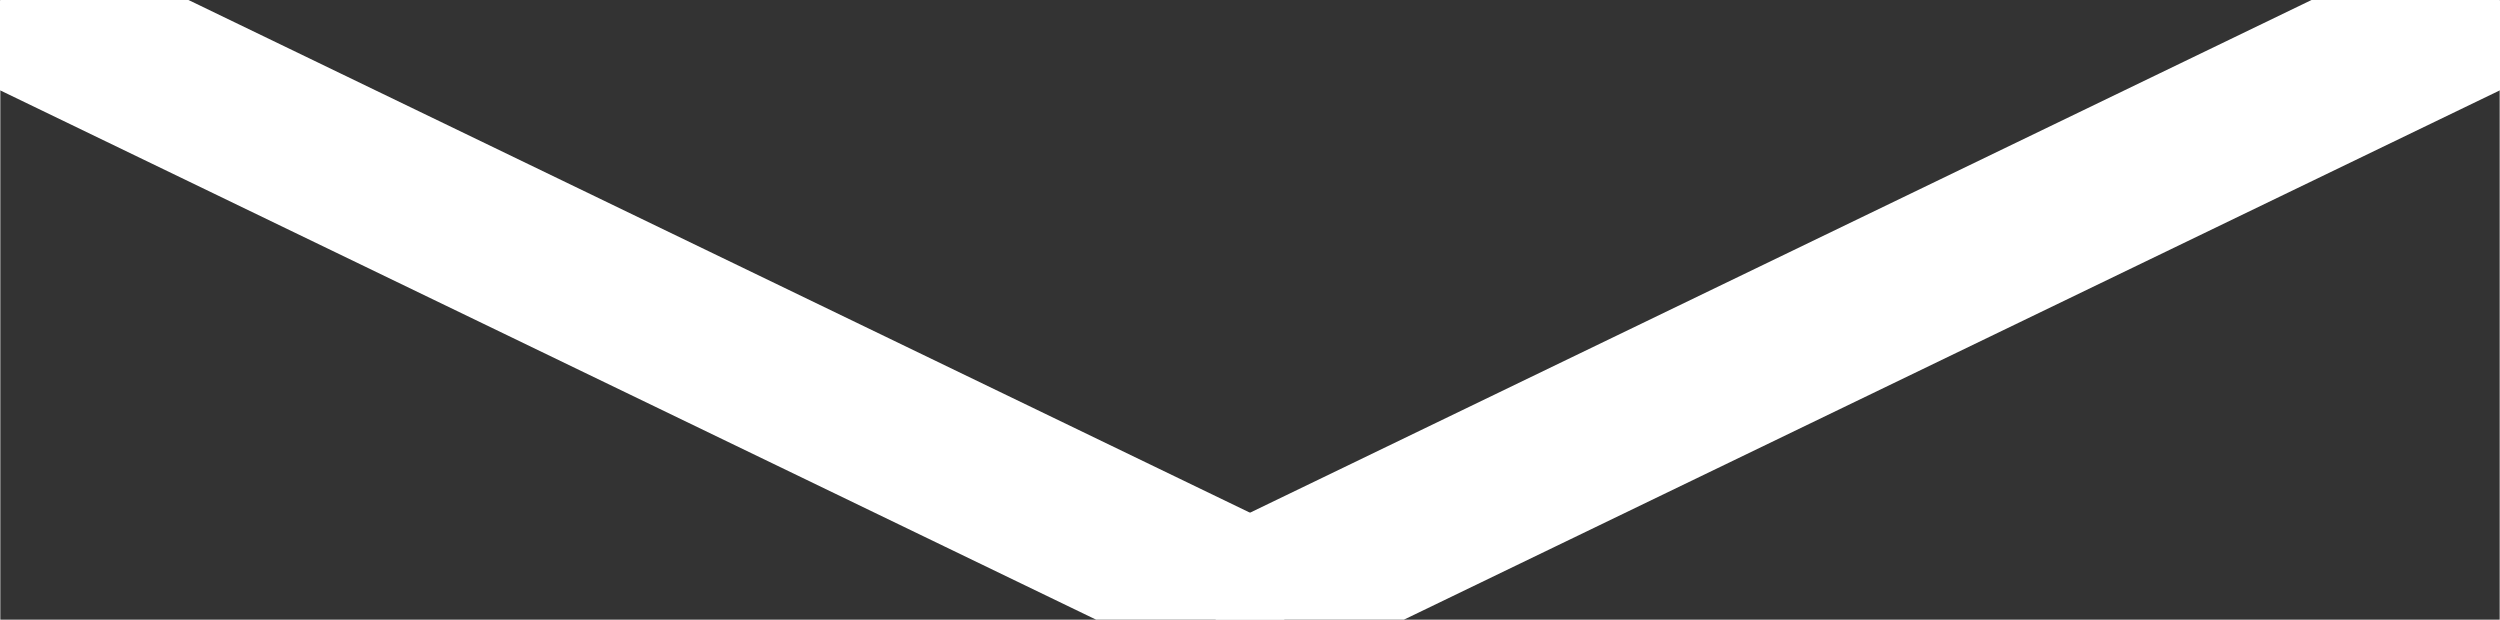 <?xml version="1.0" encoding="UTF-8" standalone="no"?>
<!DOCTYPE svg PUBLIC "-//W3C//DTD SVG 1.1//EN" "http://www.w3.org/Graphics/SVG/1.1/DTD/svg11.dtd">
<svg version="1.1" xmlns="http://www.w3.org/2000/svg" xmlns:xlink="http://www.w3.org/1999/xlink" preserveAspectRatio="xMidYMid meet" viewBox="171.837 225.104 61.236 15.183" width="61.24" height="15.18"><rect x="171.837" y="225.104" width="61.236" height="15.183" fill="#333333" stroke="none"/><defs><path d="M203.29 240.29L203.29 240.29L171.84 225.1L171.84 225.1" id="c37DfStMo"></path><path d="M233.07 225.1L233.07 225.1L201.62 240.29L201.62 240.29" id="anrl9OJIc"></path></defs><g><g><g><g><use xlink:href="#c37DfStMo" opacity="1" fill-opacity="0" stroke="#ffffff" stroke-width="4" stroke-opacity="1"></use></g></g><g><g><use xlink:href="#anrl9OJIc" opacity="1" fill-opacity="0" stroke="#ffffff" stroke-width="4" stroke-opacity="1"></use></g></g></g></g></svg>